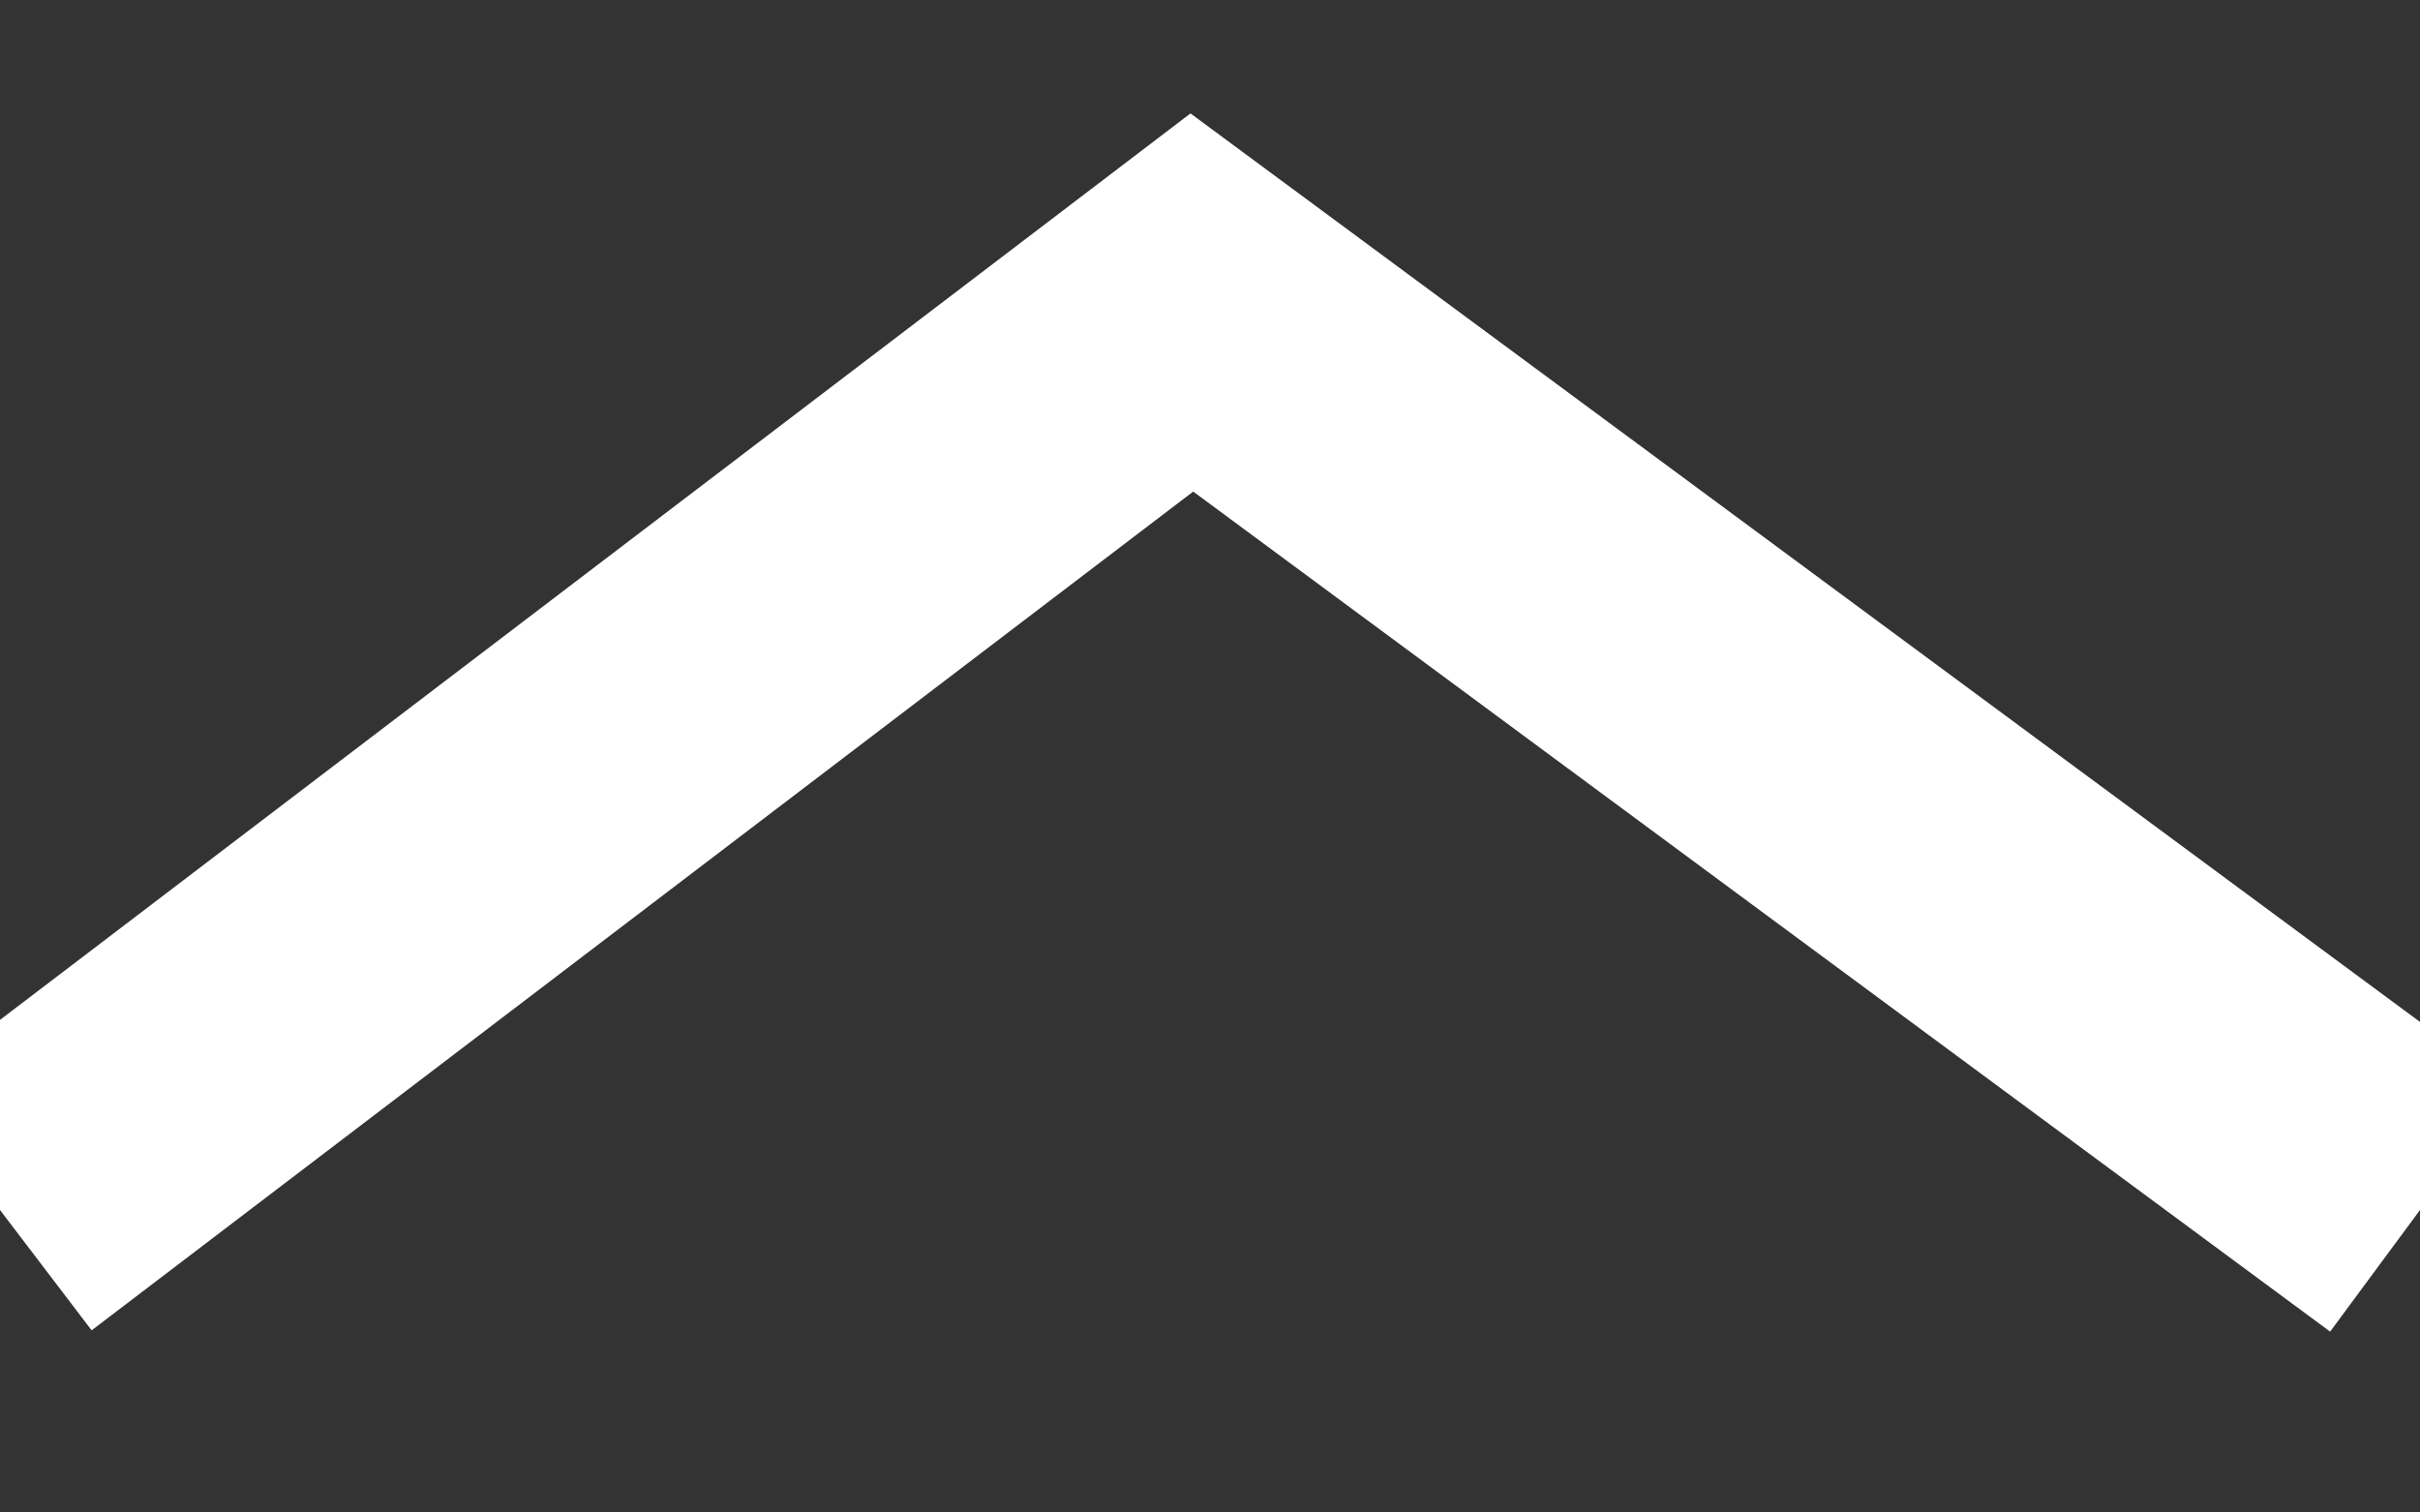 <?xml version="1.0" encoding="UTF-8"?>
<svg width="8px" height="5px" viewBox="0 0 8 5" version="1.1" xmlns="http://www.w3.org/2000/svg" xmlns:xlink="http://www.w3.org/1999/xlink">
    <rect x="0" y="0" width="8" height="5" fill="#333333" stroke="none"/>
    <!-- Generator: Sketch 64 (93537) - https://sketch.com -->
    <title>Path 5</title>
    <desc>Created with Sketch.</desc>
    <g id="Finalization" stroke="none" stroke-width="1" fill="none" fill-rule="evenodd">
        <g id="Homepage" transform="translate(-1330, -637)" stroke="#FFFFFF">
            <g id="Group-7" transform="translate(1010, 617)">
                <polyline id="Path-5" transform="translate(324, 22.5) rotate(180) translate(-324, -22.5) " points="320 21 324.06 24 328 21"></polyline>
            </g>
        </g>
    </g>
</svg>